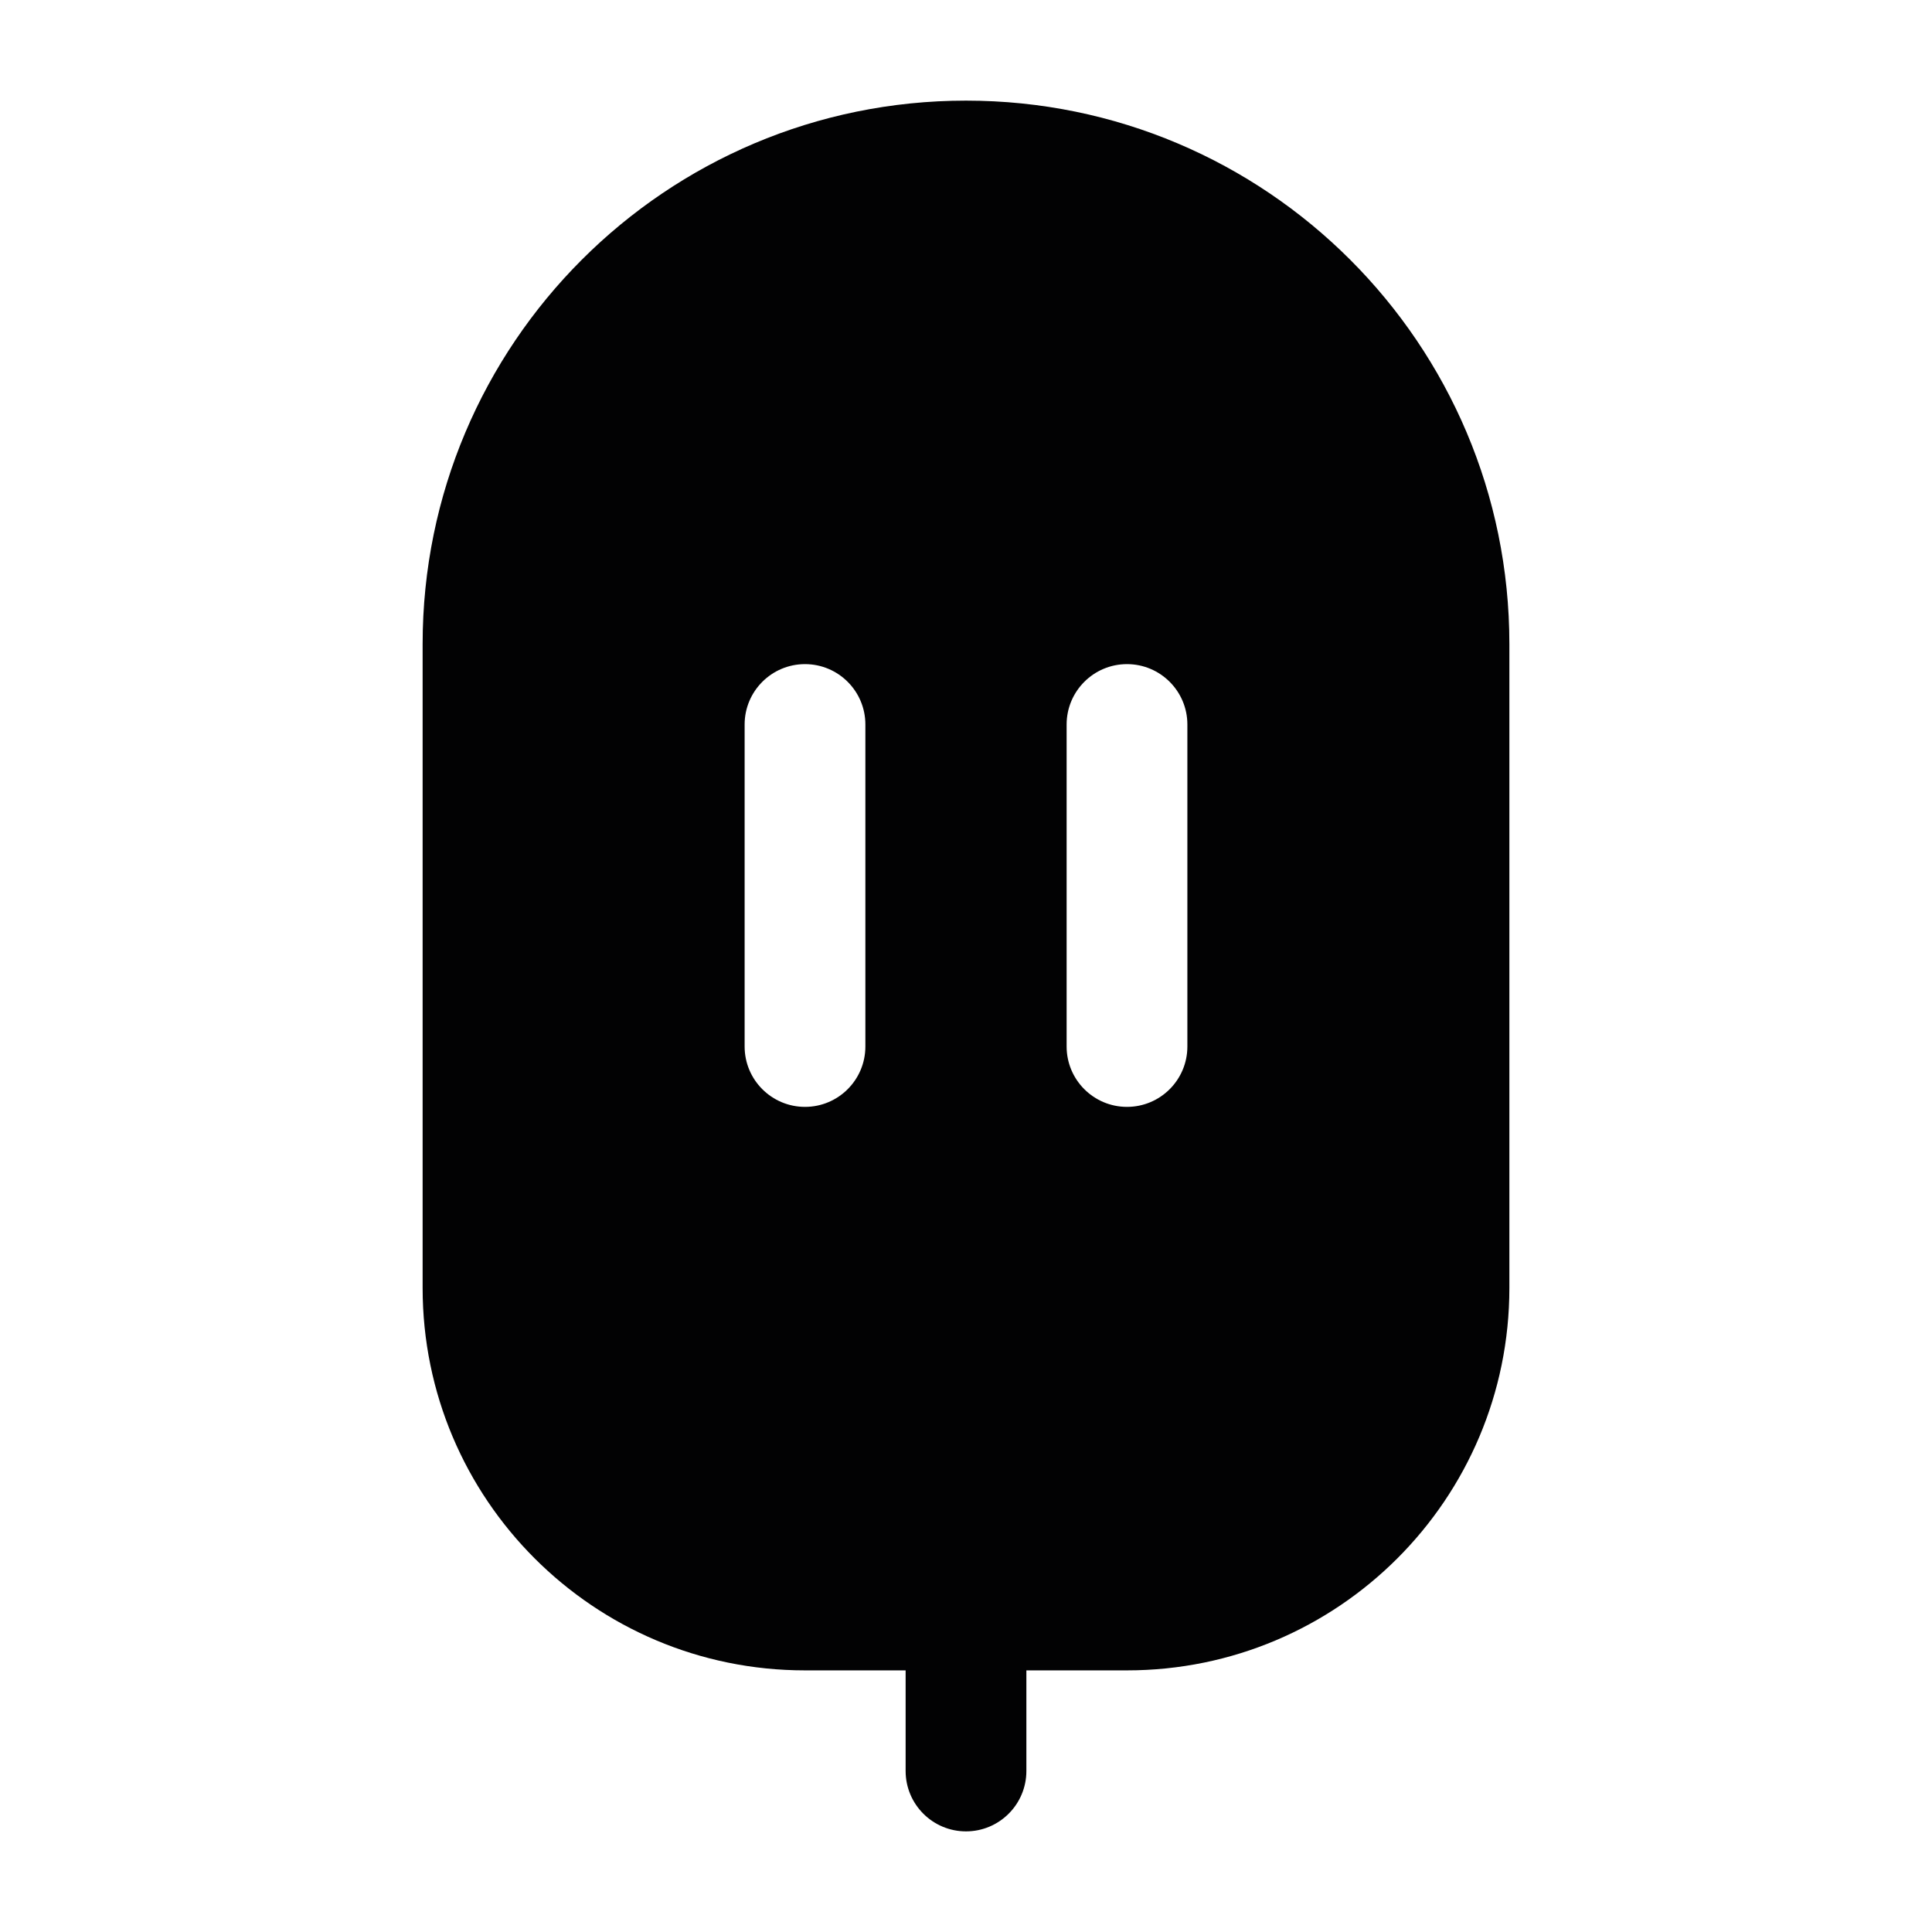 <svg width="24" height="24" viewBox="0 0 24 24" fill="none" xmlns="http://www.w3.org/2000/svg">
<path fill-rule="evenodd" clip-rule="evenodd" d="M12 19.25C12.414 19.25 12.75 19.586 12.75 20L12.75 22C12.75 22.414 12.414 22.75 12 22.75C11.586 22.75 11.25 22.414 11.25 22L11.25 20C11.25 19.586 11.586 19.25 12 19.25Z" fill="#020203"/>
<path fill-rule="evenodd" clip-rule="evenodd" d="M5.25 16V8C5.25 4.272 8.272 1.25 12 1.25C15.728 1.25 18.75 4.272 18.75 8V16C18.75 18.623 16.623 20.75 14 20.75H10C7.377 20.75 5.25 18.623 5.25 16ZM10 8.25C10.414 8.25 10.75 8.586 10.75 9V13C10.75 13.414 10.414 13.75 10 13.75C9.586 13.75 9.25 13.414 9.25 13V9C9.25 8.586 9.586 8.25 10 8.25ZM14.75 9C14.75 8.586 14.414 8.25 14 8.25C13.586 8.25 13.25 8.586 13.25 9V13C13.25 13.414 13.586 13.75 14 13.75C14.414 13.75 14.75 13.414 14.75 13V9Z" fill="#020203"/>
</svg>
